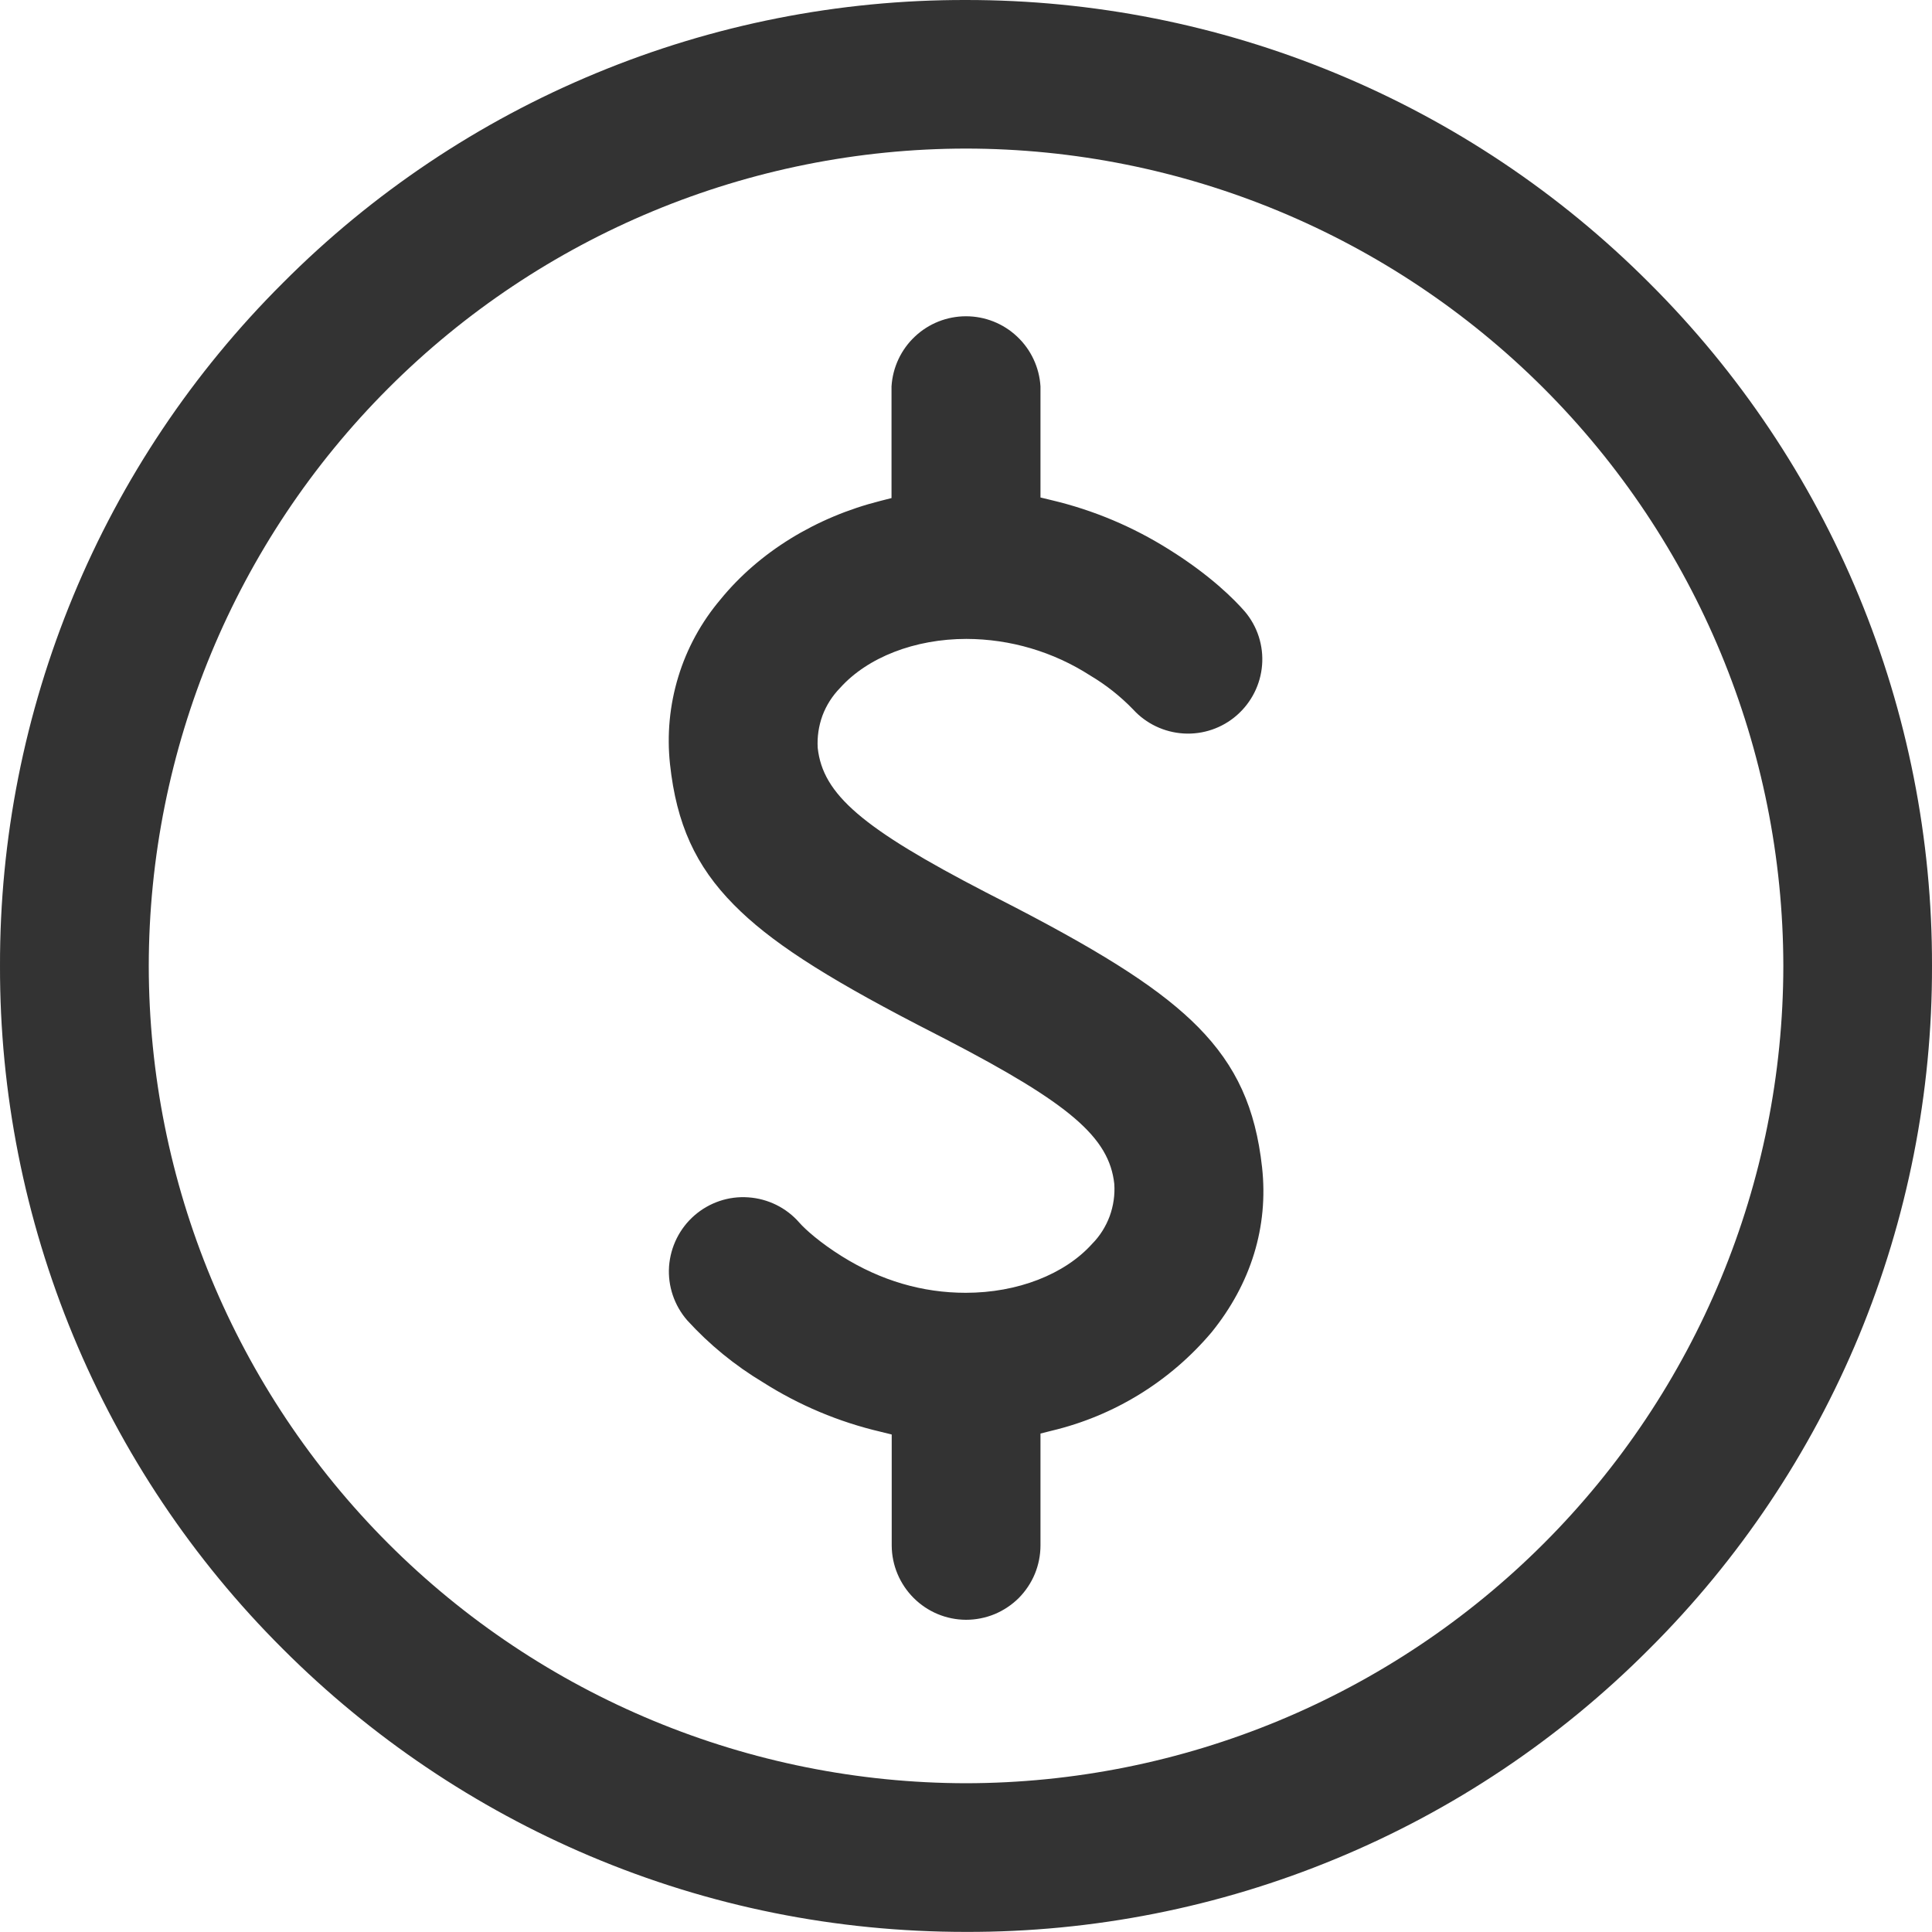 <svg width="20" height="20" viewBox="0 0 20 20" fill="none" xmlns="http://www.w3.org/2000/svg">
<path d="M10 19.999C8.65 19.999 7.34 19.735 6.108 19.214C4.92 18.711 3.841 17.983 2.929 17.071C1.998 16.144 1.26 15.041 0.758 13.828C0.255 12.614 -0.003 11.312 1.99161e-05 9.999C-0.003 8.685 0.255 7.384 0.758 6.17C1.26 4.957 1.998 3.855 2.929 2.928C3.856 1.997 4.958 1.259 6.172 0.757C7.385 0.254 8.686 -0.003 10 2.60962e-05C11.313 -0.001 12.614 0.256 13.828 0.759C15.042 1.261 16.144 1.998 17.072 2.928C18.003 3.855 18.741 4.957 19.243 6.17C19.745 7.384 20.003 8.685 20 9.999C20.003 11.312 19.746 12.614 19.244 13.828C18.741 15.041 18.003 16.144 17.072 17.071C16.145 18.002 15.043 18.74 13.829 19.242C12.615 19.745 11.314 20.002 10 19.999ZM10 1.538C7.757 1.54 5.606 2.432 4.02 4.019C2.434 5.605 1.542 7.756 1.54 9.999C1.542 12.242 2.434 14.392 4.02 15.979C5.606 17.565 7.757 18.457 10 18.46C12.243 18.457 14.394 17.565 15.98 15.979C17.567 14.393 18.459 12.242 18.461 9.999C18.458 7.755 17.566 5.605 15.98 4.019C14.393 2.433 12.243 1.54 10 1.538ZM10 16.768C9.796 16.767 9.602 16.686 9.458 16.542C9.314 16.398 9.232 16.203 9.231 16V14.85L9.114 14.821C8.683 14.72 8.272 14.547 7.899 14.31C7.607 14.135 7.343 13.919 7.114 13.668C6.98 13.514 6.912 13.313 6.926 13.11C6.941 12.906 7.035 12.716 7.189 12.582C7.343 12.448 7.544 12.38 7.747 12.395C7.951 12.409 8.141 12.503 8.275 12.657C8.339 12.73 8.494 12.867 8.715 13.005C9.118 13.257 9.549 13.383 9.997 13.383C10.532 13.383 11.021 13.193 11.306 12.876C11.386 12.795 11.447 12.698 11.487 12.591C11.526 12.484 11.543 12.369 11.535 12.255C11.482 11.774 11.075 11.425 9.794 10.76L9.499 10.608C8.514 10.097 7.963 9.738 7.596 9.365C7.2 8.964 7.003 8.529 6.936 7.912C6.903 7.607 6.932 7.299 7.022 7.005C7.111 6.712 7.26 6.44 7.458 6.206C7.856 5.717 8.444 5.354 9.115 5.185L9.229 5.156V4C9.241 3.804 9.327 3.619 9.471 3.484C9.614 3.349 9.803 3.274 10 3.274C10.197 3.274 10.386 3.349 10.529 3.484C10.673 3.619 10.759 3.804 10.771 4V5.15L10.887 5.178C11.321 5.281 11.728 5.453 12.103 5.689C12.532 5.957 12.778 6.206 12.887 6.331C13.017 6.485 13.081 6.684 13.065 6.885C13.049 7.086 12.955 7.272 12.803 7.405C12.652 7.537 12.454 7.605 12.253 7.593C12.052 7.581 11.863 7.491 11.728 7.342C11.597 7.207 11.448 7.089 11.286 6.993C10.904 6.747 10.459 6.615 10.004 6.614C9.471 6.614 8.981 6.804 8.696 7.122C8.616 7.204 8.554 7.301 8.514 7.408C8.475 7.515 8.458 7.629 8.465 7.743C8.518 8.224 8.925 8.574 10.207 9.238L10.501 9.389C11.486 9.9 12.036 10.261 12.404 10.633C12.799 11.035 12.997 11.469 13.065 12.085C13.132 12.697 12.951 13.287 12.542 13.792C12.113 14.3 11.533 14.657 10.886 14.811L10.771 14.84V15.997C10.771 16.099 10.751 16.199 10.713 16.292C10.674 16.386 10.617 16.471 10.546 16.543C10.474 16.614 10.389 16.671 10.295 16.71C10.202 16.748 10.101 16.768 10 16.768Z" fill="#333333"/>
</svg>
